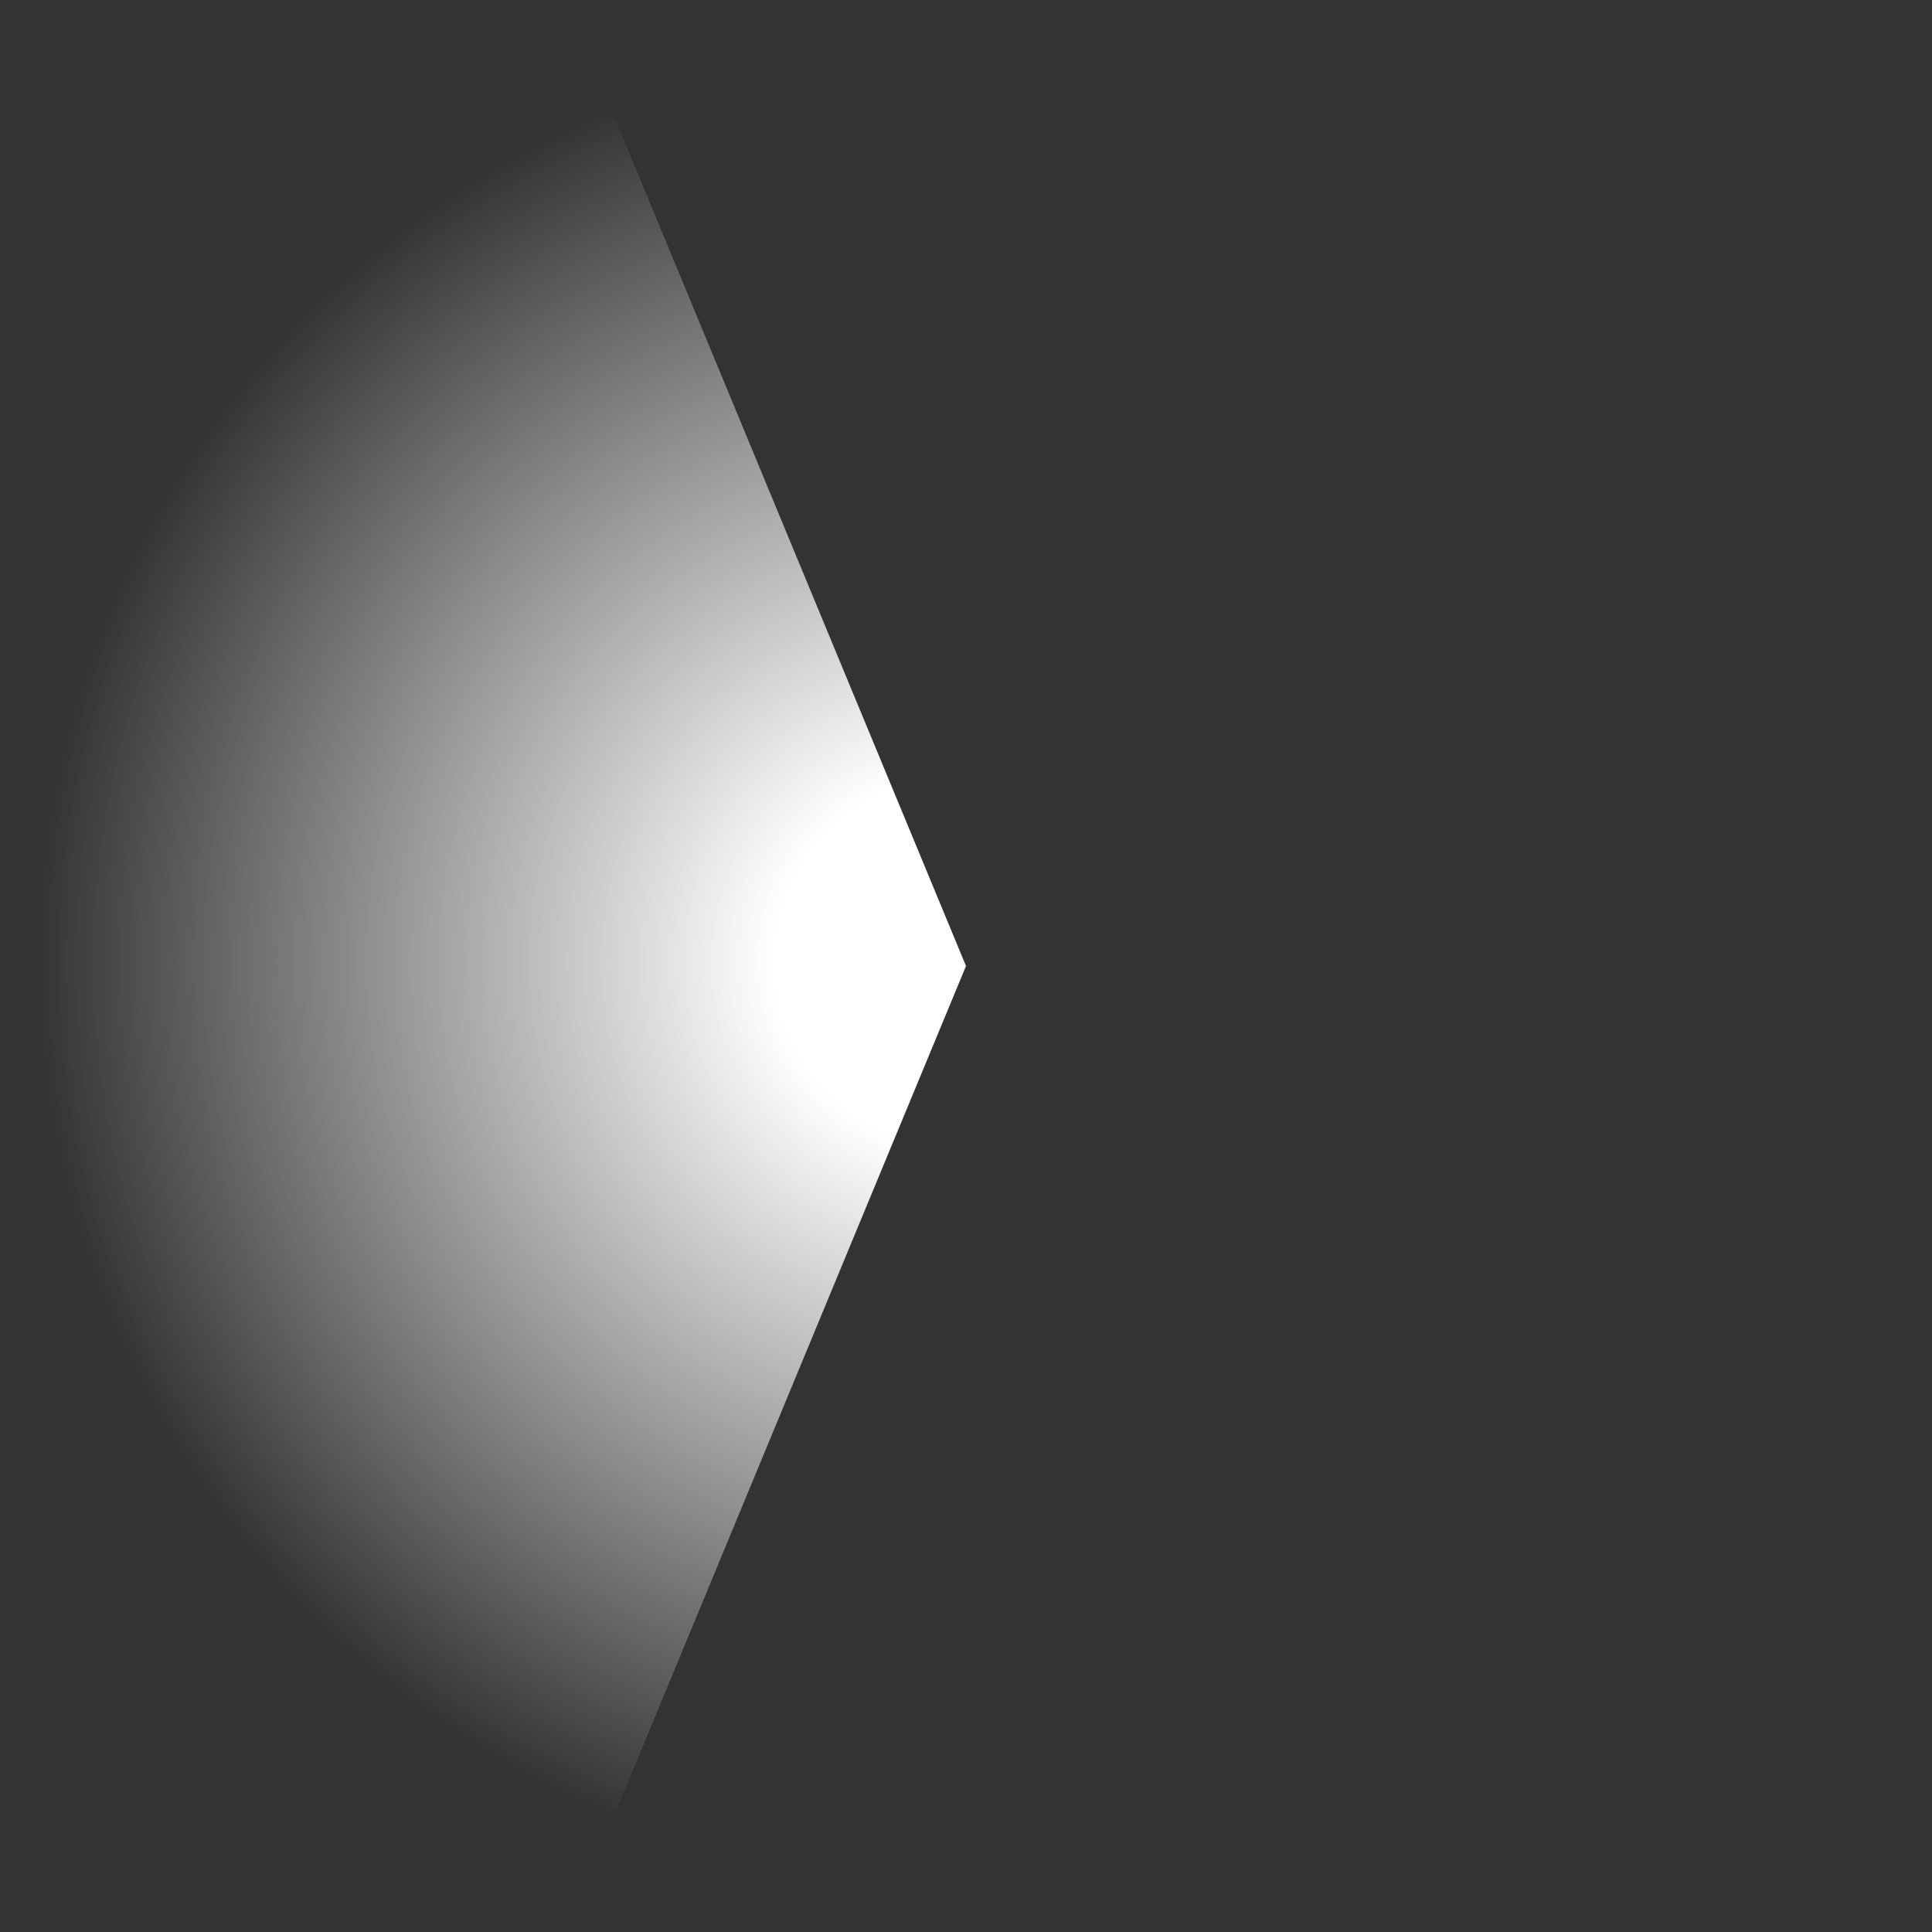 <?xml version="1.0" encoding="utf-8"?>
<!-- Generator: Adobe Illustrator 19.0.0, SVG Export Plug-In . SVG Version: 6.00 Build 0)  -->
<svg version="1.2" baseProfile="tiny" id="Layer_1" xmlns="http://www.w3.org/2000/svg" xmlns:xlink="http://www.w3.org/1999/xlink"
	 x="0px" y="0px" width="120px" height="120px" viewBox="0 0 120 120" xml:space="preserve">
<rect x="0" y="0" width="120" height="120" fill="#333333" stroke="none"/>
<g id="XMLID_4_">
	<radialGradient id="XMLID_2_" cx="59.5" cy="59.75" r="57.5" gradientUnits="userSpaceOnUse">
		<stop  offset="0.2" style="stop-color:#FFFFFF"/>
		<stop  offset="1" style="stop-color:#FFFFFF;stop-opacity:0"/>
	</radialGradient>
	<path id="XMLID_6_" fill="url(#XMLID_2_)" d="M37.8,6.4C16.8,15.1,2,35.8,2,60c0,24.2,14.8,44.9,35.8,53.6L60,60L37.8,6.4z"/>
</g>
</svg>
